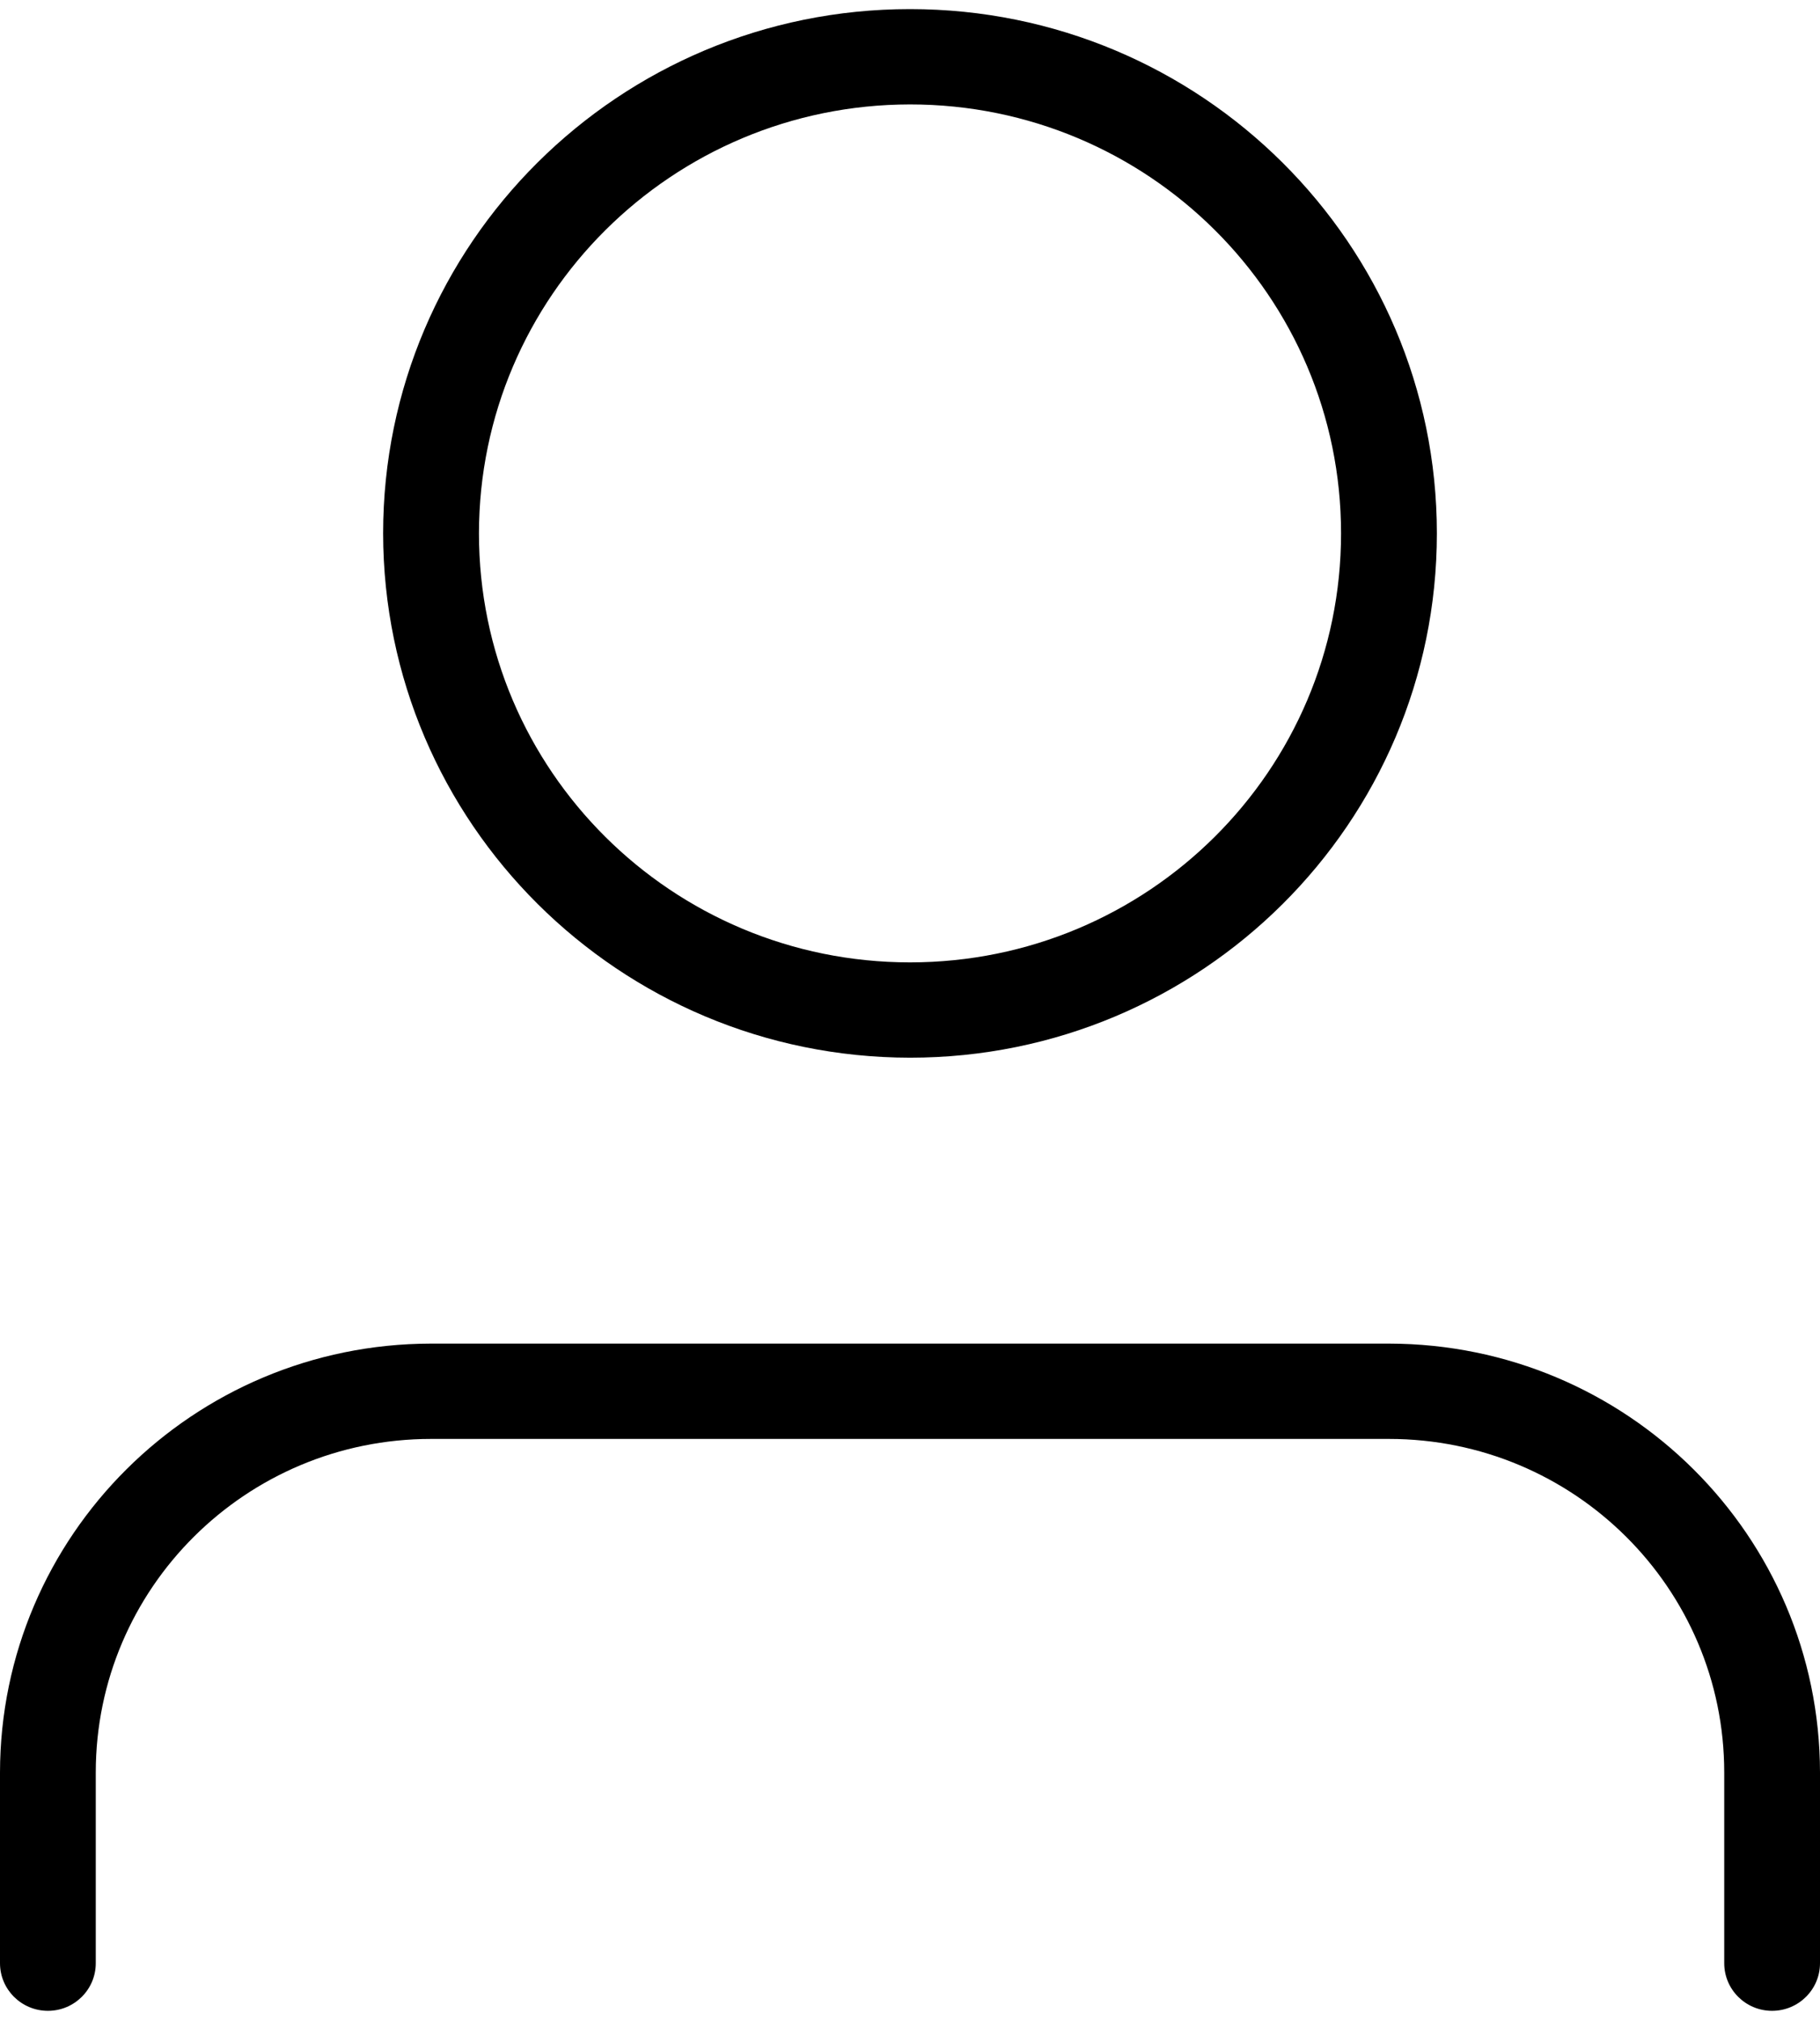 <?xml version="1.0" encoding="UTF-8"?>
<svg xmlns="http://www.w3.org/2000/svg" xmlns:xlink="http://www.w3.org/1999/xlink" width="100px" height="111px" viewBox="0 0 100 110" version="1.1">
<g id="surface1">
<path style=" stroke:none;fill-rule:nonzero;fill:rgb(0%,0%,0%);fill-opacity:1;" d="M 50 57.621 C 65.988 57.621 78.949 44.719 78.949 28.809 C 78.949 12.898 65.988 0 50 0 C 34.012 0 21.051 12.898 21.051 28.809 C 21.07 44.711 34.02 57.602 49.996 57.621 Z M 50 5.238 C 63.082 5.238 73.684 15.789 73.684 28.809 C 73.684 41.828 63.082 52.383 50 52.383 C 36.918 52.383 26.316 41.828 26.316 28.809 C 26.332 15.797 36.926 5.254 49.996 5.238 Z M 23.684 73.332 L 76.316 73.332 C 89.391 73.348 99.984 83.895 100 96.902 L 100 107.379 C 100 108.824 98.82 109.996 97.367 109.996 C 95.914 109.996 94.738 108.824 94.738 107.379 L 94.738 96.902 C 94.738 86.777 86.488 78.57 76.316 78.57 L 23.684 78.57 C 13.512 78.57 5.262 86.777 5.262 96.902 L 5.262 107.379 C 5.262 108.824 4.086 109.996 2.633 109.996 C 1.18 109.996 0 108.824 0 107.379 L 0 96.902 C 0.016 83.891 10.609 73.348 23.68 73.332 Z M 23.684 73.332 "/>
</g>
</svg>
